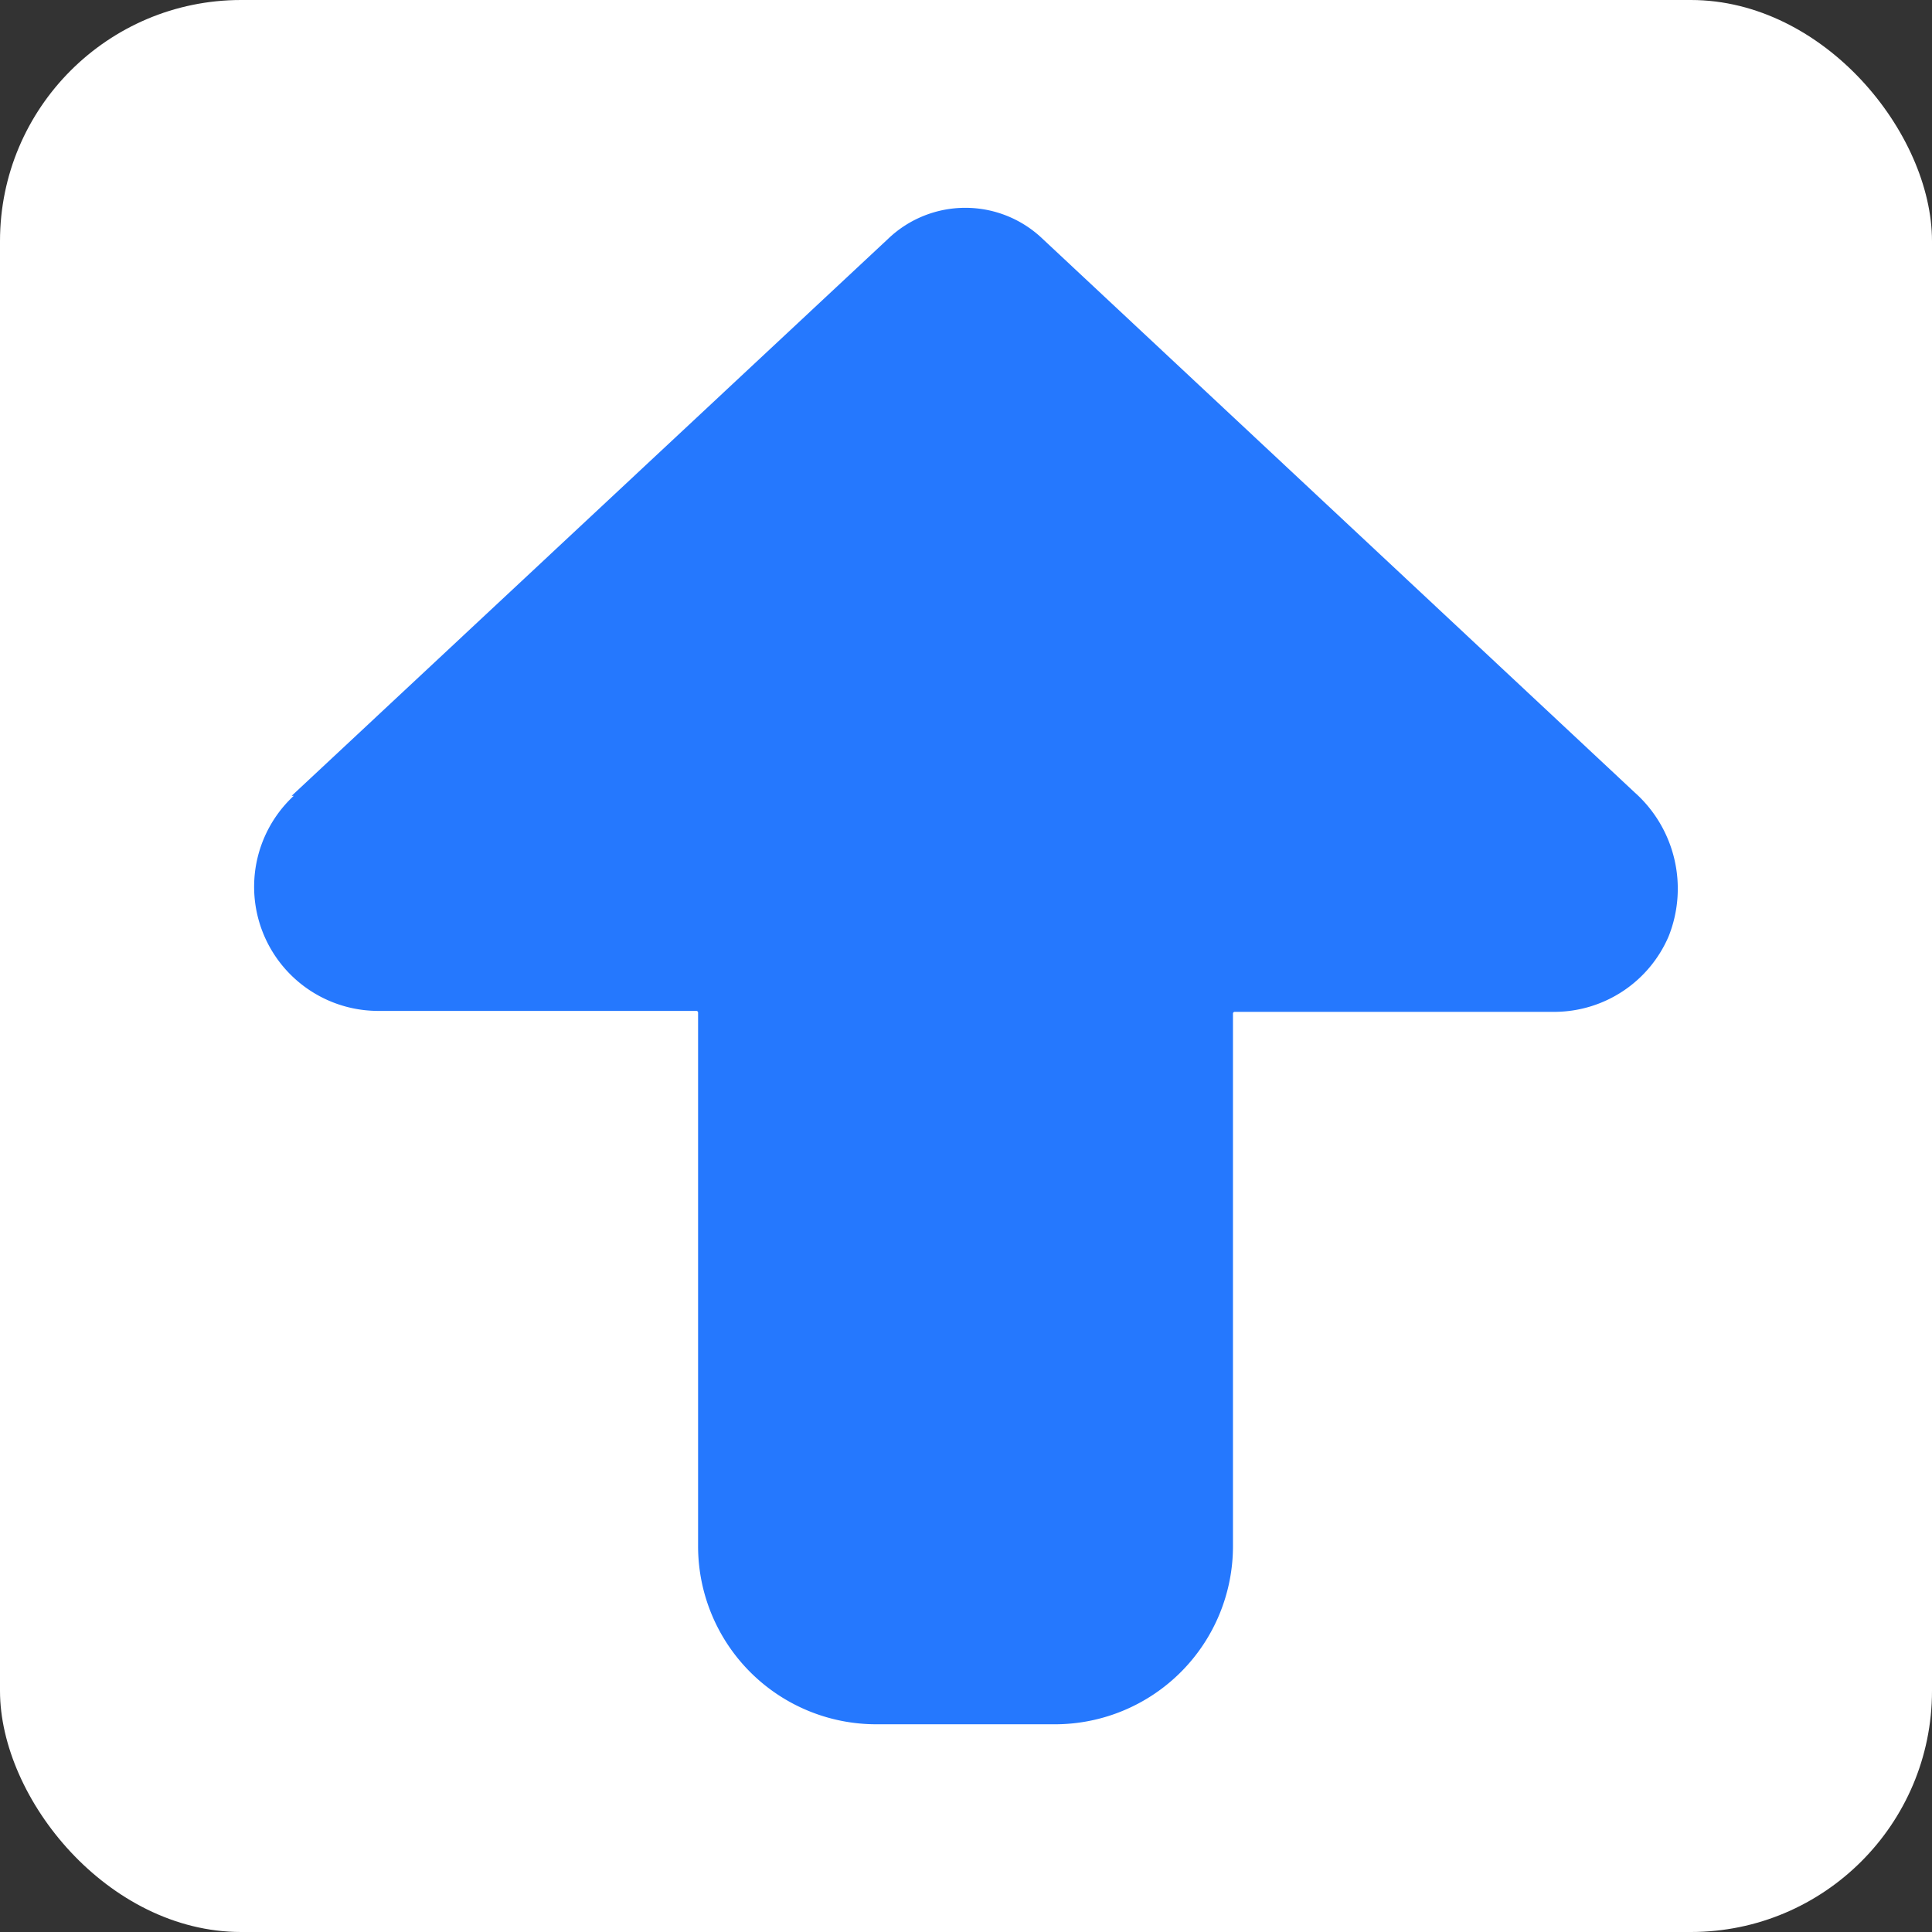<svg id="fa64b17a-7f33-4245-ba52-448d80fa5943" data-name="Capa 1" xmlns="http://www.w3.org/2000/svg" viewBox="0 0 102.4 102.4"><rect x="0" y="0" width="102.4" height="102.4" fill="#333333" stroke="none"/><rect width="102.4" height="102.4" rx="12.78" fill="#fff"/><path d="M15.46,42.18,47.09,12.64a5.92,5.92,0,0,1,8.15,0L86.64,42a6.83,6.83,0,0,1,1.8,7.63,6.6,6.6,0,0,1-6,4h-17a.09.09,0,0,0-.09.09V81.94A9.44,9.44,0,0,1,56,91.39H46.47A9.44,9.44,0,0,1,37,82h0V53.67a.09.09,0,0,0-.09-.09H20a6.58,6.58,0,0,1-4.43-11.4Z" fill="#2578fe"/></svg>